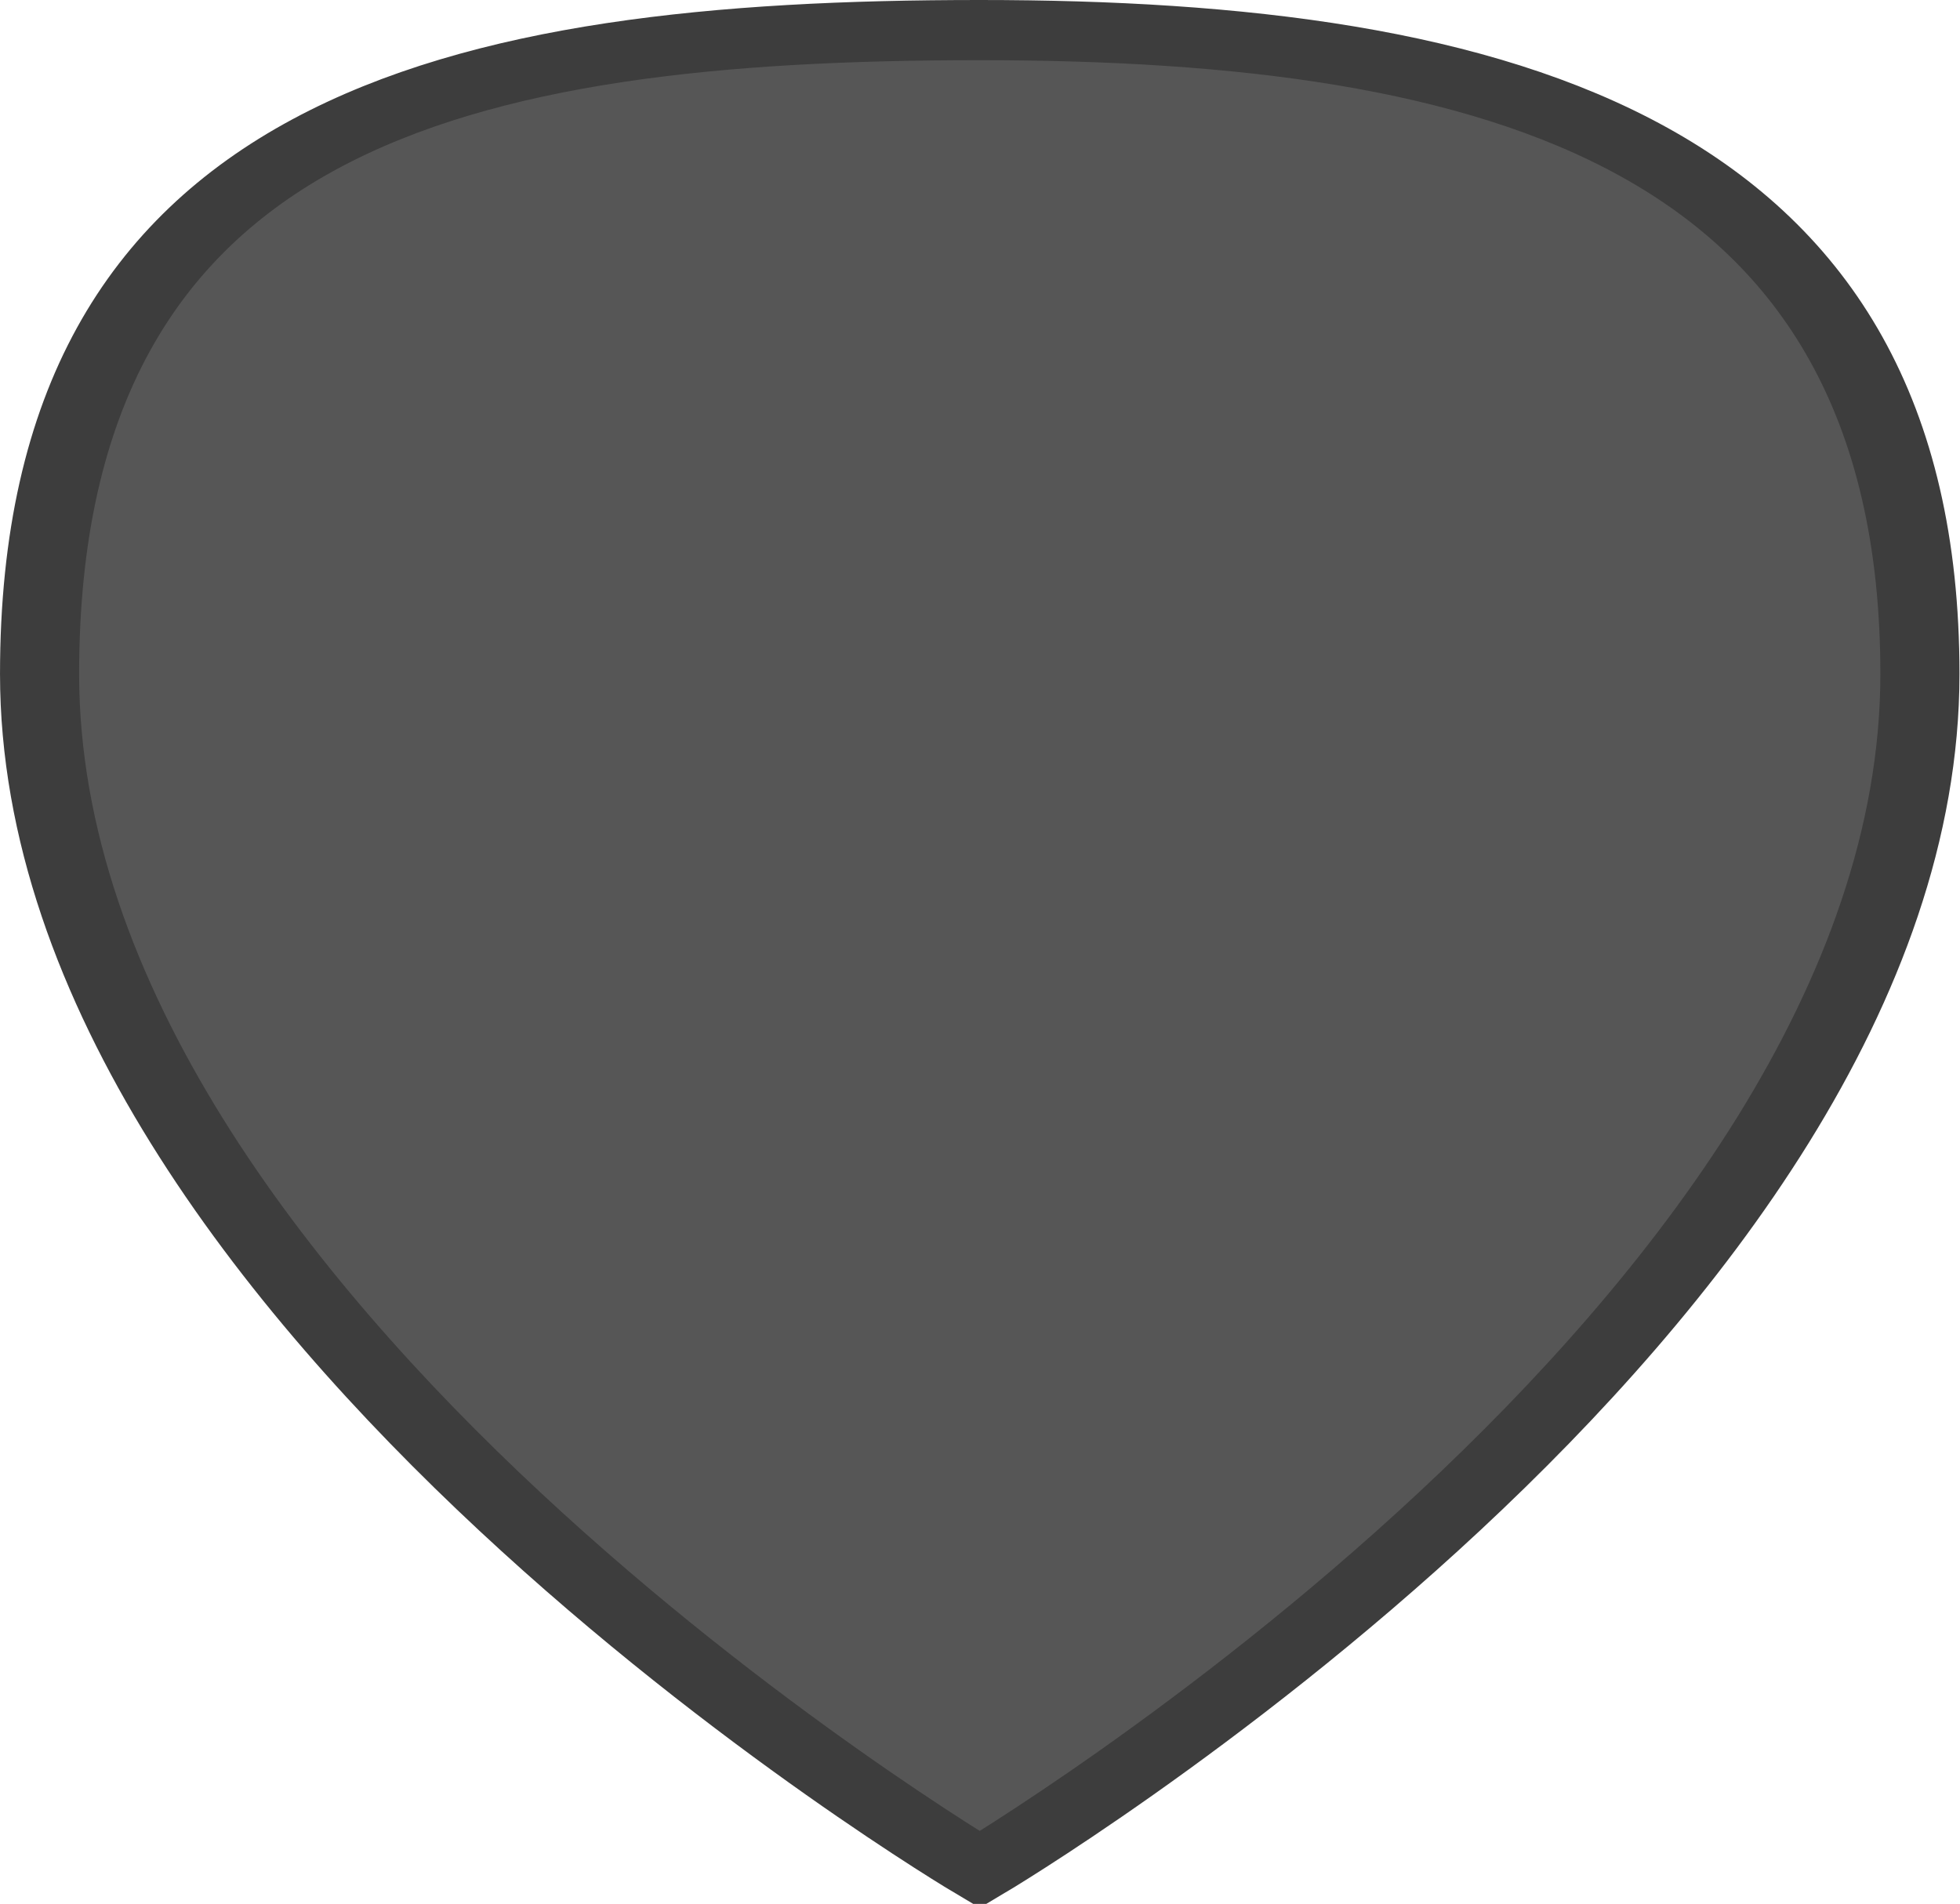 <?xml version="1.0" encoding="UTF-8" standalone="no"?>
<svg
   width="852.232"
   height="827.978"
   viewBox="-4 0 38.35 37.259"
   version="1.1"
   id="svg1"
   sodipodi:docname="slow_v2_price.svg"
   inkscape:version="1.3 (0e150ed, 2023-07-21)"
   xmlns:inkscape="http://www.inkscape.org/namespaces/inkscape"
   xmlns:sodipodi="http://sodipodi.sourceforge.net/DTD/sodipodi-0.dtd"
   xmlns="http://www.w3.org/2000/svg"
   xmlns:svg="http://www.w3.org/2000/svg"
   xmlns:rdf="http://www.w3.org/1999/02/22-rdf-syntax-ns#"
   xmlns:cc="http://creativecommons.org/ns#"
   xmlns:dc="http://purl.org/dc/elements/1.1/">
  <sodipodi:namedview
     id="namedview1"
     pagecolor="#ffffff"
     bordercolor="#000000"
     borderopacity="0.25"
     inkscape:showpageshadow="2"
     inkscape:pageopacity="0.0"
     inkscape:pagecheckerboard="true"
     inkscape:deskcolor="#d1d1d1"
     inkscape:zoom="0.52"
     inkscape:cx="323.07692"
     inkscape:cy="185.57692"
     inkscape:window-width="1920"
     inkscape:window-height="942"
     inkscape:window-x="1920"
     inkscape:window-y="25"
     inkscape:window-maximized="1"
     inkscape:current-layer="svg1" />
  <!-- Uploaded to: SVG Repo, www.svgrepo.com, Generator: SVG Repo Mixer Tools -->
  <title
     id="title1">map-marker</title>
  <desc
     id="desc1">Created with Sketch.</desc>
  <defs
     id="defs1" />
  <g
     id="Vivid.JS"
     stroke="none"
     stroke-width="1"
     fill="none"
     fill-rule="evenodd"
     style="fill:#565656;fill-opacity:1;stroke:#3d3d3d;stroke-width:1.178;stroke-dasharray:none;stroke-opacity:1"
     transform="matrix(1.314,0,0,1,-3.226,0.589)">
    <g
       id="Vivid-Icons"
       transform="translate(-125,-643)"
       style="fill:#565656;fill-opacity:1;stroke:#3d3d3d;stroke-width:1.178;stroke-dasharray:none;stroke-opacity:1">
      <g
         id="Icons"
         transform="translate(37,169)"
         style="fill:#565656;fill-opacity:1;stroke:#3d3d3d;stroke-width:1.178;stroke-dasharray:none;stroke-opacity:1">
        <g
           id="map-marker"
           transform="translate(78,468)"
           style="fill:#565656;fill-opacity:1;stroke:#3d3d3d;stroke-width:1.178;stroke-dasharray:none;stroke-opacity:1">
          <g
             transform="translate(10,6)"
             id="g1"
             style="fill:#565656;fill-opacity:1;stroke:#3d3d3d;stroke-width:1.178;stroke-dasharray:none;stroke-opacity:1">
            <path
               d="M 14,0 C 21.732,0 28,2.179 28,12.6 28,25.088 14,36 14,36 14,36 0,25.102 0,12.6 0,1.747 6.268,0 14,0 Z"
               id="Shape"
               fill="#FF6E6E"
               style="fill:#565656;fill-opacity:1;stroke:#3d3d3d;stroke-width:1.178;stroke-dasharray:none;stroke-opacity:1"
               sodipodi:nodetypes="sscss" />
          </g>
        </g>
      </g>
    </g>
  </g>
</svg>

